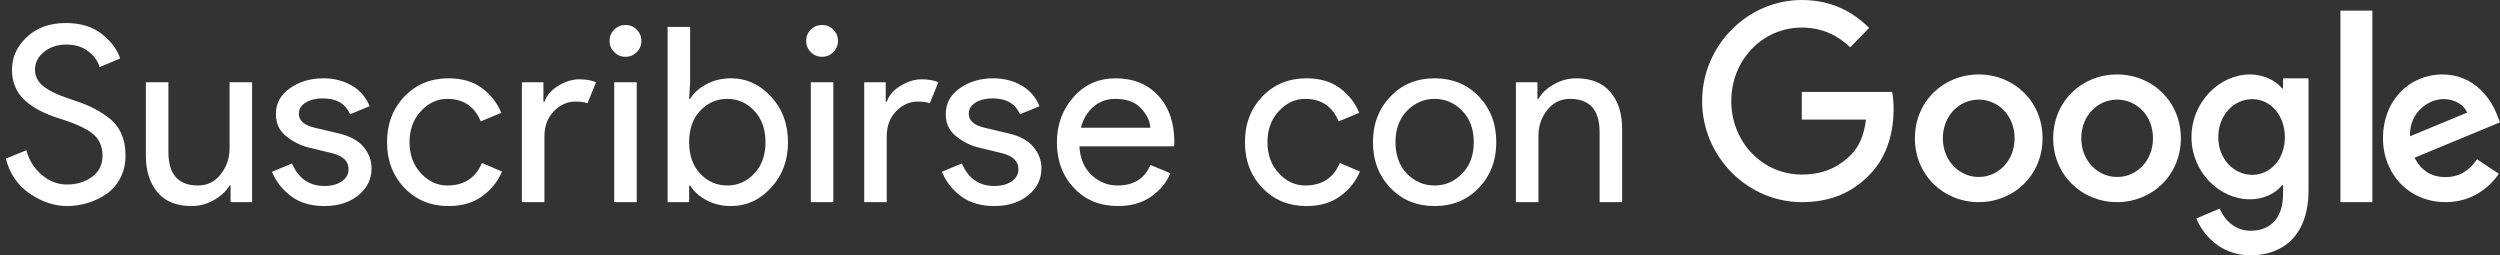 <?xml version="1.0" encoding="UTF-8"?>
<svg width="235px" height="24px" viewBox="0 0 235 24" version="1.1" xmlns="http://www.w3.org/2000/svg" xmlns:xlink="http://www.w3.org/1999/xlink">
    <rect x="0" y="0" width="235" height="24" fill="#333333" stroke="none"/>
    <!-- Generator: Sketch 51.3 (57544) - http://www.bohemiancoding.com/sketch -->
    <title>SwG-Spanish-LaTAM Copy-Black</title>
    <desc>Created with Sketch.</desc>
    <defs></defs>
    <g id="SwG-Spanish-LaTAM-Copy" stroke="none" stroke-width="1" fill="none" fill-rule="evenodd">
        <path d="M6.302,19.368 C5.106,19.368 3.937,18.977 2.795,18.195 C1.652,17.413 0.905,16.317 0.552,14.906 L2.484,14.124 C2.714,15.029 3.185,15.791 3.898,16.413 C4.612,17.034 5.413,17.344 6.302,17.344 C7.222,17.344 8.008,17.103 8.659,16.619 C9.311,16.136 9.637,15.481 9.637,14.653 C9.637,13.733 9.311,13.024 8.659,12.525 C8.008,12.027 6.977,11.563 5.566,11.134 C4.109,10.674 3.005,10.08 2.254,9.351 C1.503,8.623 1.127,7.692 1.127,6.557 C1.127,5.376 1.595,4.349 2.53,3.475 C3.465,2.601 4.684,2.164 6.187,2.164 C7.582,2.164 8.717,2.513 9.591,3.211 C10.465,3.908 11.032,4.671 11.293,5.499 L9.361,6.304 C9.223,5.783 8.882,5.3 8.338,4.855 C7.793,4.41 7.092,4.188 6.233,4.188 C5.42,4.188 4.727,4.414 4.152,4.867 C3.576,5.319 3.289,5.882 3.289,6.557 C3.289,7.17 3.553,7.688 4.082,8.11 C4.612,8.531 5.39,8.911 6.417,9.248 C7.23,9.509 7.908,9.762 8.453,10.007 C8.997,10.252 9.549,10.578 10.108,10.985 C10.668,11.391 11.09,11.897 11.373,12.502 C11.657,13.108 11.799,13.81 11.799,14.607 C11.799,15.404 11.634,16.117 11.305,16.746 C10.975,17.375 10.538,17.873 9.993,18.241 C9.449,18.609 8.863,18.889 8.234,19.081 C7.605,19.272 6.961,19.368 6.302,19.368 Z M23.696,19 L21.672,19 L21.672,17.436 L21.58,17.436 C21.258,17.973 20.767,18.429 20.108,18.805 C19.448,19.18 18.751,19.368 18.015,19.368 C16.604,19.368 15.535,18.939 14.806,18.08 C14.078,17.221 13.714,16.071 13.714,14.63 L13.714,7.73 L15.83,7.73 L15.83,14.285 C15.83,16.386 16.757,17.436 18.613,17.436 C19.487,17.436 20.2,17.083 20.752,16.378 C21.304,15.673 21.58,14.86 21.58,13.94 L21.58,7.73 L23.696,7.73 L23.696,19 Z M30.486,19.368 C29.229,19.368 28.19,19.061 27.37,18.448 C26.55,17.835 25.948,17.068 25.564,16.148 L27.451,15.366 C28.049,16.777 29.068,17.482 30.509,17.482 C31.169,17.482 31.709,17.336 32.131,17.045 C32.553,16.754 32.764,16.37 32.764,15.895 C32.764,15.159 32.25,14.661 31.223,14.4 L28.945,13.848 C28.225,13.664 27.543,13.315 26.898,12.802 C26.254,12.288 25.933,11.594 25.933,10.72 C25.933,9.723 26.373,8.915 27.255,8.293 C28.137,7.672 29.183,7.362 30.395,7.362 C31.391,7.362 32.28,7.588 33.062,8.04 C33.845,8.493 34.404,9.141 34.742,9.984 L32.901,10.743 C32.487,9.746 31.629,9.248 30.326,9.248 C29.697,9.248 29.168,9.378 28.738,9.639 C28.309,9.9 28.095,10.252 28.095,10.697 C28.095,11.341 28.593,11.778 29.59,12.008 L31.82,12.537 C32.879,12.782 33.66,13.204 34.166,13.802 C34.673,14.4 34.925,15.075 34.925,15.826 C34.925,16.838 34.512,17.681 33.684,18.356 C32.855,19.031 31.79,19.368 30.486,19.368 Z M42.176,19.368 C40.49,19.368 39.102,18.797 38.013,17.654 C36.925,16.512 36.38,15.082 36.38,13.365 C36.38,11.648 36.925,10.218 38.013,9.075 C39.102,7.933 40.49,7.362 42.176,7.362 C43.434,7.362 44.476,7.669 45.304,8.282 C46.132,8.895 46.738,9.67 47.121,10.605 L45.189,11.41 C44.607,9.999 43.556,9.294 42.038,9.294 C41.103,9.294 40.279,9.677 39.566,10.444 C38.853,11.211 38.496,12.184 38.496,13.365 C38.496,14.546 38.853,15.519 39.566,16.286 C40.279,17.053 41.103,17.436 42.038,17.436 C43.618,17.436 44.706,16.731 45.304,15.32 L47.19,16.125 C46.807,17.045 46.19,17.815 45.339,18.436 C44.488,19.058 43.434,19.368 42.176,19.368 Z M51.175,19 L49.059,19 L49.059,7.73 L51.083,7.73 L51.083,9.57 L51.175,9.57 C51.39,8.957 51.83,8.451 52.498,8.052 C53.165,7.653 53.812,7.454 54.441,7.454 C55.07,7.454 55.599,7.546 56.028,7.73 L55.223,9.708 C54.947,9.601 54.571,9.547 54.096,9.547 C53.329,9.547 52.651,9.85 52.06,10.456 C51.47,11.061 51.175,11.855 51.175,12.836 L51.175,19 Z M59.852,4.901 C59.56,5.192 59.208,5.338 58.794,5.338 C58.38,5.338 58.027,5.192 57.736,4.901 C57.444,4.61 57.299,4.257 57.299,3.843 C57.299,3.429 57.444,3.076 57.736,2.785 C58.027,2.494 58.38,2.348 58.794,2.348 C59.208,2.348 59.56,2.494 59.852,2.785 C60.143,3.076 60.289,3.429 60.289,3.843 C60.289,4.257 60.143,4.61 59.852,4.901 Z M59.852,19 L57.736,19 L57.736,7.73 L59.852,7.73 L59.852,19 Z M68.713,19.368 C67.854,19.368 67.083,19.184 66.401,18.816 C65.719,18.448 65.209,17.988 64.871,17.436 L64.779,17.436 L64.779,19 L62.755,19 L62.755,2.532 L64.871,2.532 L64.871,7.73 L64.779,9.294 L64.871,9.294 C65.209,8.742 65.719,8.282 66.401,7.914 C67.083,7.546 67.854,7.362 68.713,7.362 C70.169,7.362 71.426,7.937 72.484,9.087 C73.543,10.237 74.072,11.663 74.072,13.365 C74.072,15.067 73.543,16.493 72.484,17.643 C71.426,18.793 70.169,19.368 68.713,19.368 Z M68.368,17.436 C69.349,17.436 70.192,17.064 70.897,16.32 C71.603,15.577 71.956,14.592 71.956,13.365 C71.956,12.138 71.603,11.153 70.897,10.409 C70.192,9.666 69.349,9.294 68.368,9.294 C67.371,9.294 66.524,9.662 65.826,10.398 C65.128,11.134 64.779,12.123 64.779,13.365 C64.779,14.607 65.128,15.596 65.826,16.332 C66.524,17.068 67.371,17.436 68.368,17.436 Z M78.332,4.901 C78.041,5.192 77.688,5.338 77.274,5.338 C76.86,5.338 76.508,5.192 76.216,4.901 C75.925,4.61 75.779,4.257 75.779,3.843 C75.779,3.429 75.925,3.076 76.216,2.785 C76.508,2.494 76.86,2.348 77.274,2.348 C77.688,2.348 78.041,2.494 78.332,2.785 C78.624,3.076 78.769,3.429 78.769,3.843 C78.769,4.257 78.624,4.61 78.332,4.901 Z M78.332,19 L76.216,19 L76.216,7.73 L78.332,7.73 L78.332,19 Z M83.352,19 L81.236,19 L81.236,7.73 L83.26,7.73 L83.26,9.57 L83.352,9.57 C83.567,8.957 84.007,8.451 84.674,8.052 C85.342,7.653 85.989,7.454 86.618,7.454 C87.247,7.454 87.776,7.546 88.205,7.73 L87.4,9.708 C87.124,9.601 86.748,9.547 86.273,9.547 C85.506,9.547 84.828,9.85 84.237,10.456 C83.647,11.061 83.352,11.855 83.352,12.836 L83.352,19 Z M93.455,19.368 C92.197,19.368 91.159,19.061 90.338,18.448 C89.518,17.835 88.916,17.068 88.533,16.148 L90.419,15.366 C91.017,16.777 92.036,17.482 93.478,17.482 C94.137,17.482 94.678,17.336 95.099,17.045 C95.521,16.754 95.732,16.37 95.732,15.895 C95.732,15.159 95.218,14.661 94.191,14.4 L91.914,13.848 C91.193,13.664 90.511,13.315 89.867,12.802 C89.223,12.288 88.901,11.594 88.901,10.72 C88.901,9.723 89.342,8.915 90.223,8.293 C91.105,7.672 92.151,7.362 93.363,7.362 C94.359,7.362 95.249,7.588 96.031,8.04 C96.813,8.493 97.372,9.141 97.71,9.984 L95.87,10.743 C95.456,9.746 94.597,9.248 93.294,9.248 C92.665,9.248 92.136,9.378 91.707,9.639 C91.277,9.9 91.063,10.252 91.063,10.697 C91.063,11.341 91.561,11.778 92.558,12.008 L94.789,12.537 C95.847,12.782 96.629,13.204 97.135,13.802 C97.641,14.4 97.894,15.075 97.894,15.826 C97.894,16.838 97.48,17.681 96.652,18.356 C95.824,19.031 94.758,19.368 93.455,19.368 Z M105.099,19.368 C103.396,19.368 102.013,18.801 100.947,17.666 C99.881,16.531 99.349,15.098 99.349,13.365 C99.349,11.724 99.866,10.314 100.901,9.133 C101.936,7.952 103.258,7.362 104.868,7.362 C106.54,7.362 107.878,7.906 108.882,8.995 C109.886,10.084 110.388,11.54 110.388,13.365 L110.365,13.756 L101.465,13.756 C101.526,14.891 101.905,15.788 102.603,16.447 C103.301,17.106 104.117,17.436 105.052,17.436 C106.571,17.436 107.598,16.792 108.135,15.504 L110.02,16.286 C109.652,17.16 109.047,17.892 108.204,18.483 C107.36,19.073 106.325,19.368 105.099,19.368 Z M108.135,12.008 C108.088,11.364 107.793,10.751 107.249,10.168 C106.705,9.585 105.896,9.294 104.823,9.294 C104.04,9.294 103.362,9.539 102.787,10.03 C102.212,10.521 101.817,11.18 101.603,12.008 L108.135,12.008 Z M122.82,19.368 C121.133,19.368 119.746,18.797 118.657,17.654 C117.568,16.512 117.024,15.082 117.024,13.365 C117.024,11.648 117.568,10.218 118.657,9.075 C119.746,7.933 121.133,7.362 122.82,7.362 C124.077,7.362 125.12,7.669 125.948,8.282 C126.776,8.895 127.382,9.67 127.765,10.605 L125.833,11.41 C125.25,9.999 124.2,9.294 122.682,9.294 C121.747,9.294 120.923,9.677 120.21,10.444 C119.496,11.211 119.14,12.184 119.14,13.365 C119.14,14.546 119.496,15.519 120.21,16.286 C120.923,17.053 121.747,17.436 122.682,17.436 C124.261,17.436 125.35,16.731 125.948,15.32 L127.834,16.125 C127.451,17.045 126.834,17.815 125.983,18.436 C125.131,19.058 124.077,19.368 122.82,19.368 Z M130.692,9.087 C131.78,7.937 133.168,7.362 134.855,7.362 C136.541,7.362 137.929,7.933 139.018,9.075 C140.106,10.218 140.651,11.648 140.651,13.365 C140.651,15.082 140.106,16.512 139.018,17.654 C137.929,18.797 136.541,19.368 134.855,19.368 C133.168,19.368 131.78,18.797 130.692,17.654 C129.603,16.512 129.059,15.082 129.059,13.365 C129.059,11.648 129.603,10.222 130.692,9.087 Z M132.256,16.332 C132.992,17.068 133.858,17.436 134.855,17.436 C135.851,17.436 136.714,17.064 137.442,16.32 C138.171,15.577 138.535,14.592 138.535,13.365 C138.535,12.138 138.171,11.153 137.442,10.409 C136.714,9.666 135.851,9.294 134.855,9.294 C133.858,9.294 132.996,9.666 132.267,10.409 C131.539,11.153 131.175,12.138 131.175,13.365 C131.175,14.592 131.535,15.581 132.256,16.332 Z M144.52,7.73 L144.52,9.294 L144.613,9.294 C144.919,8.757 145.402,8.301 146.061,7.926 C146.721,7.55 147.426,7.362 148.178,7.362 C149.573,7.362 150.638,7.791 151.375,8.65 C152.111,9.509 152.478,10.659 152.478,12.1 L152.478,19 L150.363,19 L150.363,12.422 C150.363,10.337 149.435,9.294 147.579,9.294 C146.705,9.294 145.993,9.643 145.44,10.341 C144.888,11.038 144.613,11.847 144.613,12.767 L144.613,19 L142.496,19 L142.496,7.73 L144.52,7.73 Z" id="Suscribirse-con" fill="#FFFFFF"></path>
        <g id="Group" transform="translate(160, 0)" fill="#FFFFFF" fill-rule="nonzero">
            <path d="M9.367,19 C4.277,19 0,14.735 0,9.5 C0,4.265 4.277,0 9.367,0 C12.185,0 14.19,1.133 15.698,2.622 L13.922,4.449 C12.84,3.408 11.372,2.592 9.367,2.592 C5.646,2.592 2.739,5.673 2.739,9.5 C2.739,13.327 5.646,16.408 9.367,16.408 C11.778,16.408 13.148,15.408 14.031,14.51 C14.755,13.765 15.222,12.704 15.4,11.245 L9.367,11.245 L9.367,8.643 L17.861,8.643 C17.95,9.102 18,9.663 18,10.265 C18,12.214 17.484,14.622 15.817,16.337 C14.19,18.071 12.126,19 9.367,19 Z" id="Shape"></path>
            <path d="M32,13 C32,16.456 29.31,19 26,19 C22.69,19 20,16.456 20,13 C20,9.524 22.69,7 26,7 C29.31,7 32,9.524 32,13 Z M29.371,13 C29.371,10.836 27.807,9.364 26,9.364 C24.193,9.364 22.629,10.846 22.629,13 C22.629,15.134 24.193,16.636 26,16.636 C27.807,16.636 29.371,15.144 29.371,13 Z" id="Shape"></path>
            <path d="M45,13 C45,16.456 42.31,19 39,19 C35.701,19 33,16.456 33,13 C33,9.524 35.69,7 39,7 C42.31,7 45,9.524 45,13 Z M42.381,13 C42.381,10.836 40.817,9.364 39.01,9.364 C37.203,9.364 35.64,10.846 35.64,13 C35.64,15.134 37.203,16.636 39.01,16.636 C40.817,16.646 42.381,15.144 42.381,13 Z" id="Shape"></path>
            <path d="M57,7.362 L57,17.893 C57,22.229 54.501,24 51.543,24 C48.757,24 47.091,22.092 46.46,20.535 L48.652,19.606 C49.044,20.565 50.002,21.69 51.543,21.69 C53.439,21.69 54.607,20.486 54.607,18.245 L54.607,17.404 L54.52,17.404 C53.956,18.118 52.864,18.735 51.495,18.735 C48.623,18.735 46,16.18 46,12.892 C46,9.584 48.633,7 51.495,7 C52.864,7 53.956,7.626 54.52,8.311 L54.607,8.311 L54.607,7.362 L57,7.362 Z M54.779,12.902 C54.779,10.836 53.429,9.32 51.715,9.32 C49.973,9.32 48.518,10.827 48.518,12.902 C48.518,14.947 49.973,16.435 51.715,16.435 C53.429,16.435 54.779,14.947 54.779,12.902 Z" id="Shape"></path>
            <polygon id="Shape" points="63 1 63 19 60 19 60 1"></polygon>
            <path d="M72.844,14.973 L74.89,16.336 C74.228,17.317 72.634,19 69.876,19 C66.457,19 64,16.366 64,13 C64,9.434 66.487,7 69.585,7 C72.704,7 74.228,9.474 74.729,10.816 L75,11.497 L66.968,14.823 C67.58,16.025 68.542,16.646 69.886,16.646 C71.23,16.646 72.162,15.975 72.844,14.973 Z M66.537,12.81 L71.912,10.586 C71.611,9.835 70.728,9.314 69.675,9.314 C68.332,9.314 66.467,10.496 66.537,12.81 Z" id="Shape"></path>
        </g>
    </g>
</svg>